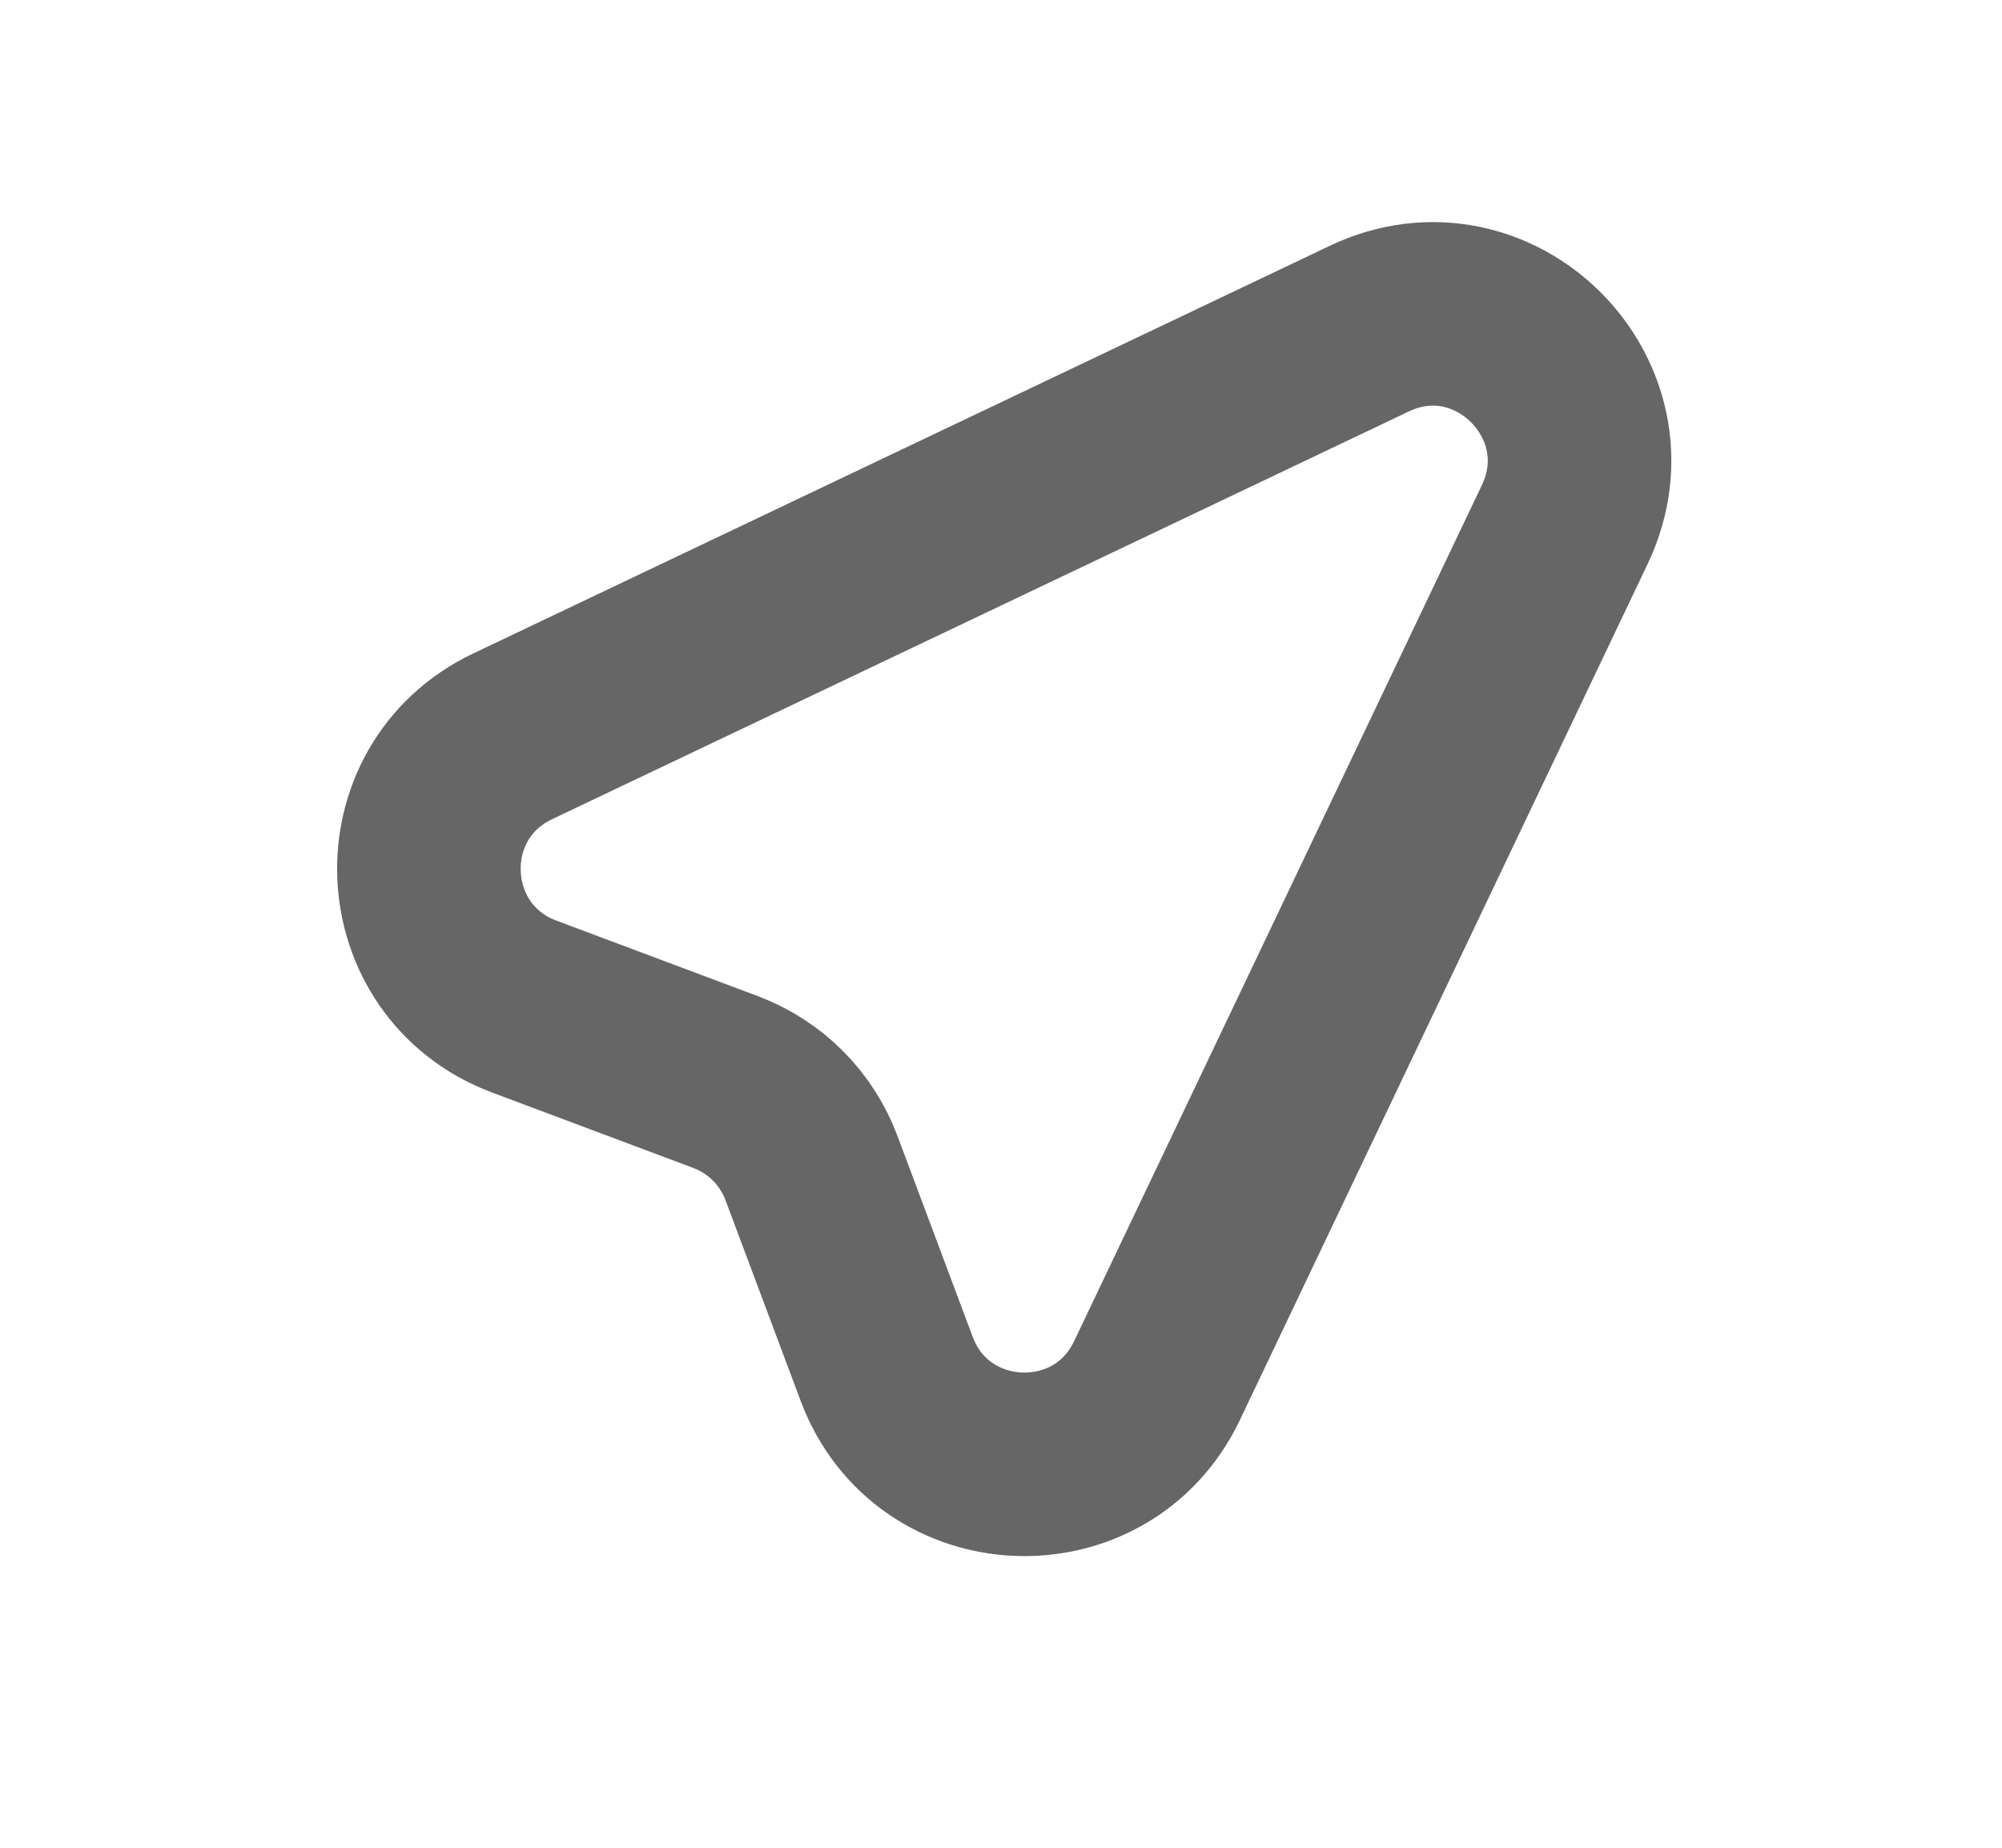<svg width="13" height="12" viewBox="0 0 13 12" fill="none" xmlns="http://www.w3.org/2000/svg">
<g id="iconamoon:location-bold">
<path id="Vector" d="M3.329 4.782L8.89 2.135C9.7 1.748 10.546 2.595 10.161 3.406L7.513 8.966C7.151 9.726 6.054 9.679 5.758 8.891L5.269 7.585C5.221 7.457 5.147 7.342 5.05 7.245C4.954 7.149 4.838 7.075 4.711 7.027L3.404 6.537C2.616 6.241 2.569 5.144 3.329 4.782Z" stroke="#666666" stroke-width="1.192" stroke-linecap="round" stroke-linejoin="round"/>
</g>
</svg>
